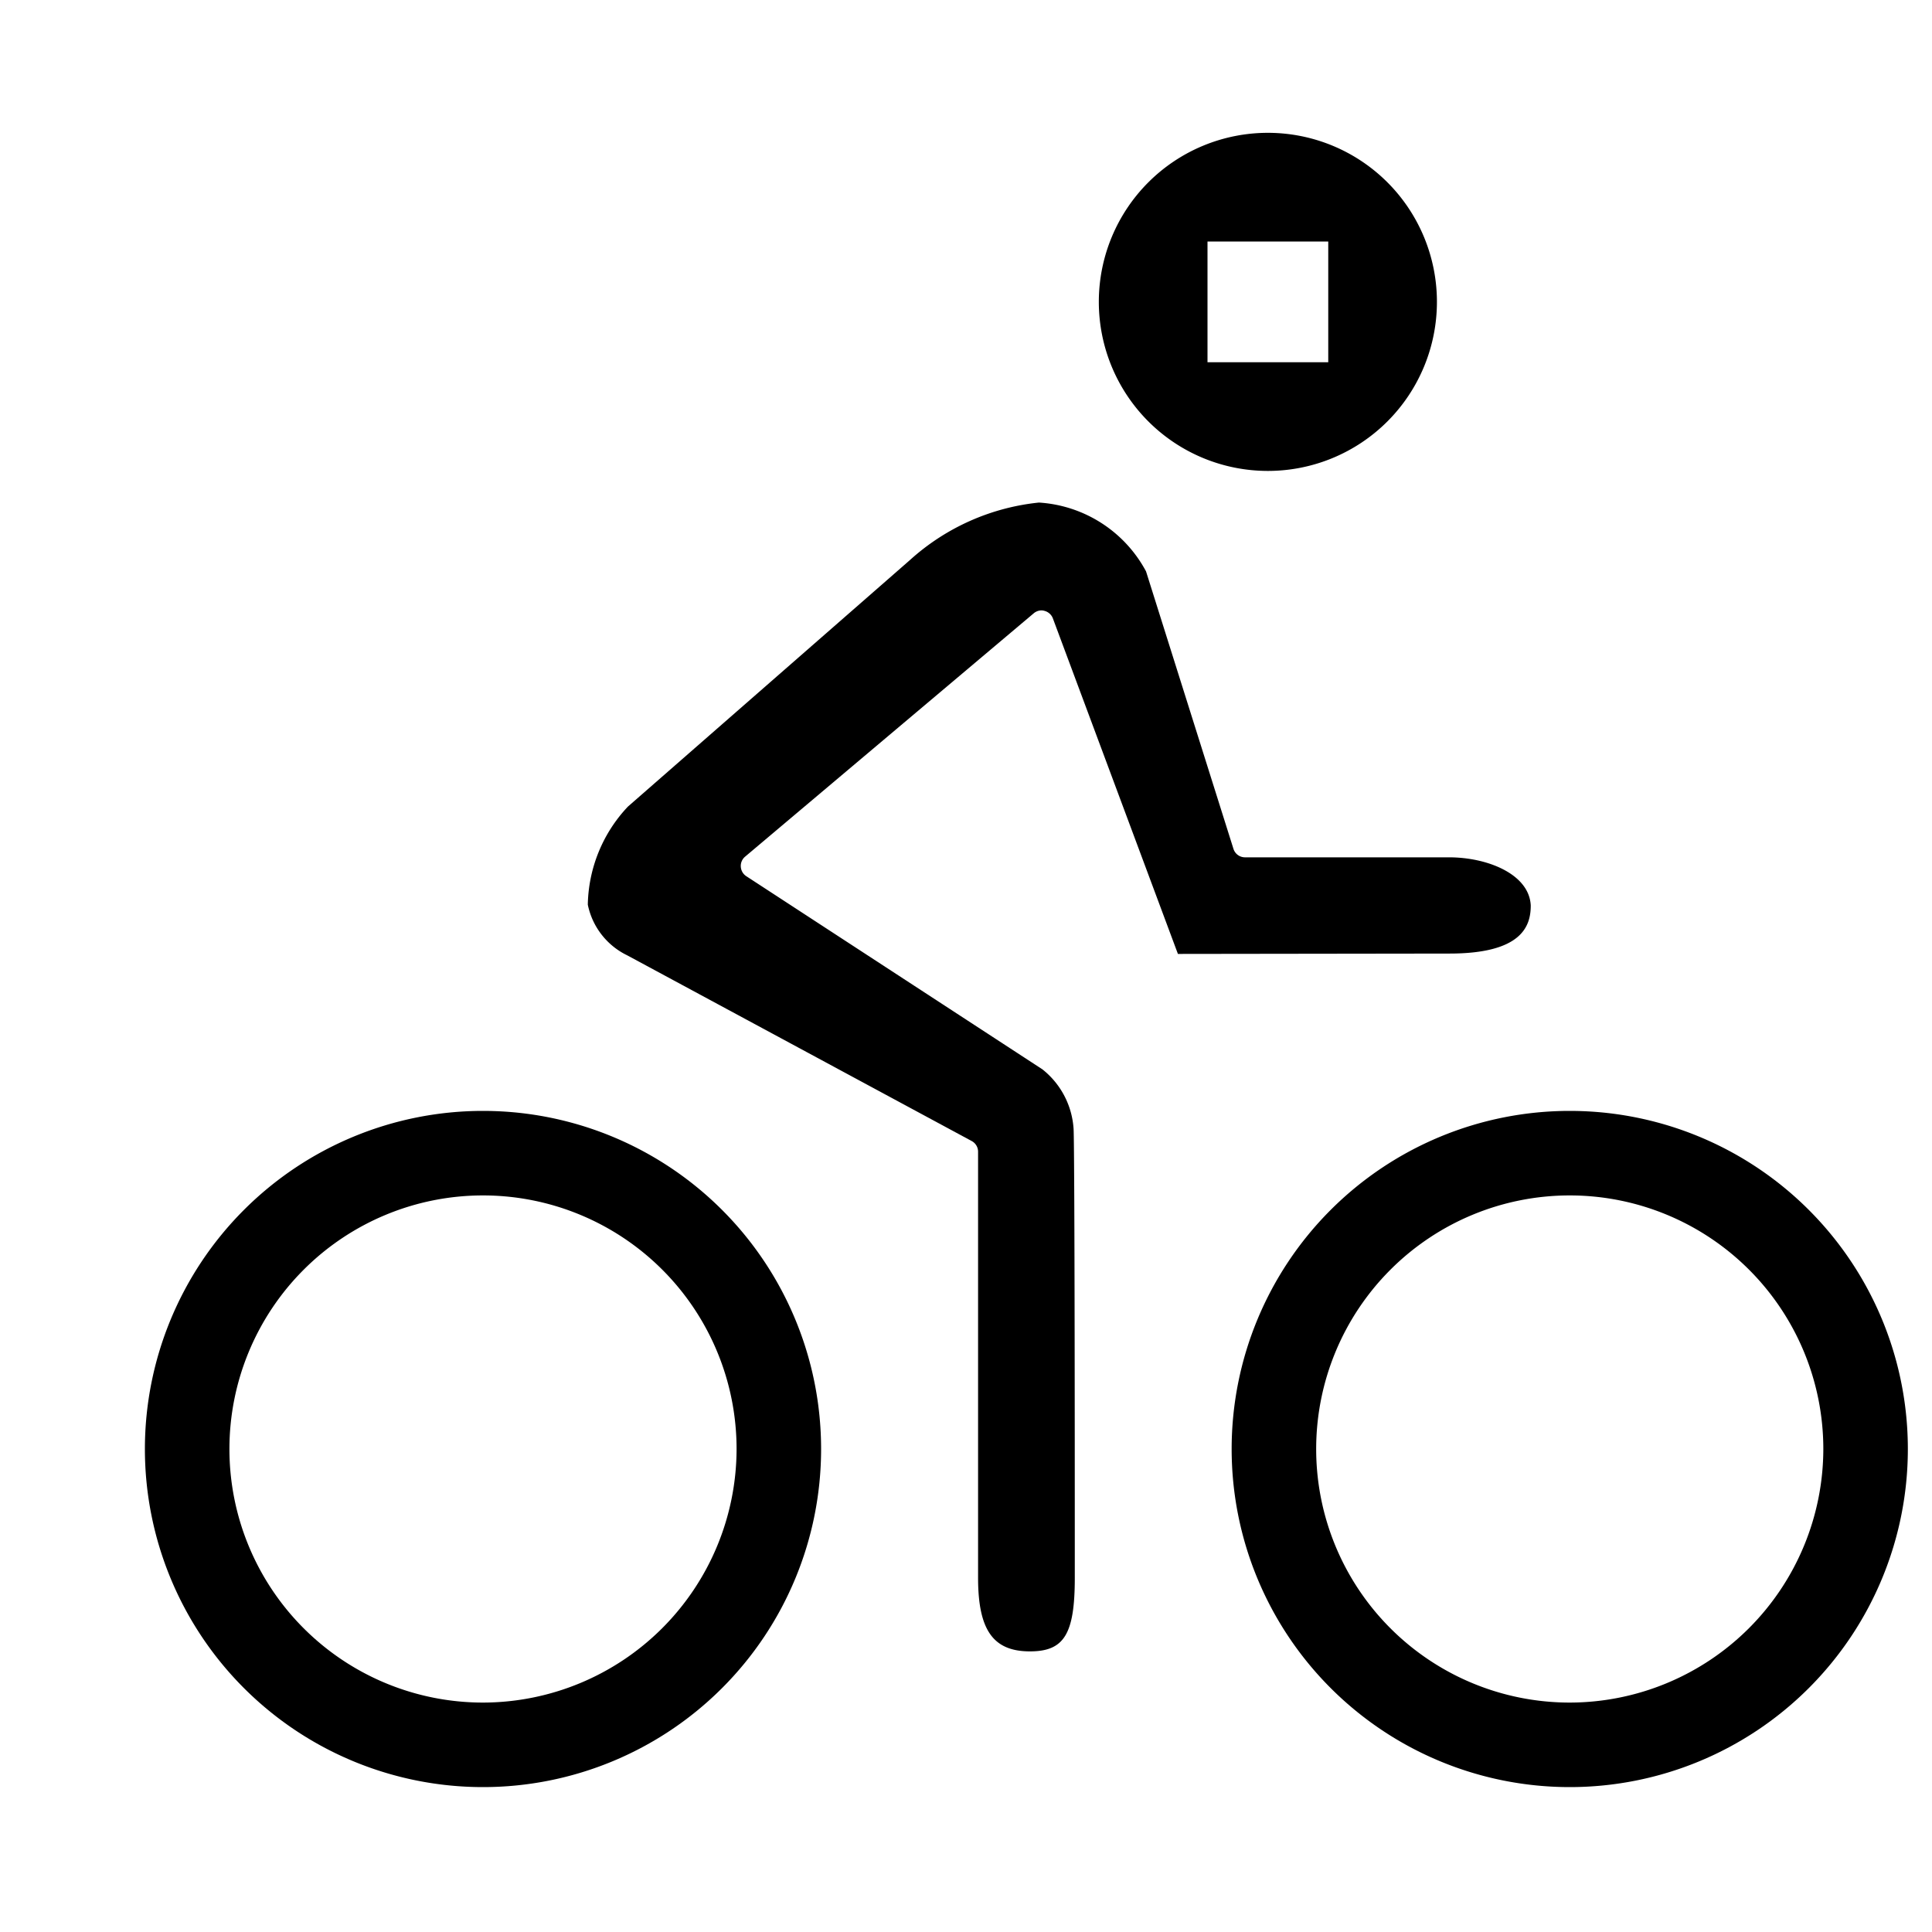 <svg xmlns="http://www.w3.org/2000/svg" viewBox="0 0 16 16"><path d="M10.5 1.1a1.4 1.4 0 1 0 1.4 1.4 1.4 1.4 0 0 0-1.4-1.4zM11 3h-1V2h1zM8.53 13.676c-.305 0-.43-.176-.43-.61V9.538a.1.1 0 0 0-.052-.088L5.195 7.912a.599.599 0 0 1-.327-.42A1.214 1.214 0 0 1 5.2 6.68l2.337-2.043a1.877 1.877 0 0 1 1.067-.475 1.082 1.082 0 0 1 .887.57l.724 2.298a.1.1 0 0 0 .096.07H12c.32 0 .665.14.677.399 0 .168-.07.398-.674.398L9.755 7.9 8.719 5.12a.101.101 0 0 0-.069-.061.09.09 0 0 0-.025-.004.102.102 0 0 0-.064.024L6.17 7.095a.1.1 0 0 0-.035.083.101.101 0 0 0 .045.078l2.453 1.6a.684.684 0 0 1 .258.493c.002.033.01.33.01 3.717 0 .468-.088.61-.372.61z"/><path d="M4 9.2A2.8 2.8 0 1 0 6.8 12 2.8 2.8 0 0 0 4 9.2zm0 4.9A2.1 2.1 0 1 1 6.1 12 2.103 2.103 0 0 1 4 14.1zm9-4.9a2.8 2.8 0 1 0 2.8 2.8A2.8 2.8 0 0 0 13 9.2zm0 4.9a2.1 2.1 0 1 1 2.1-2.1 2.103 2.103 0 0 1-2.1 2.1z"/></svg>